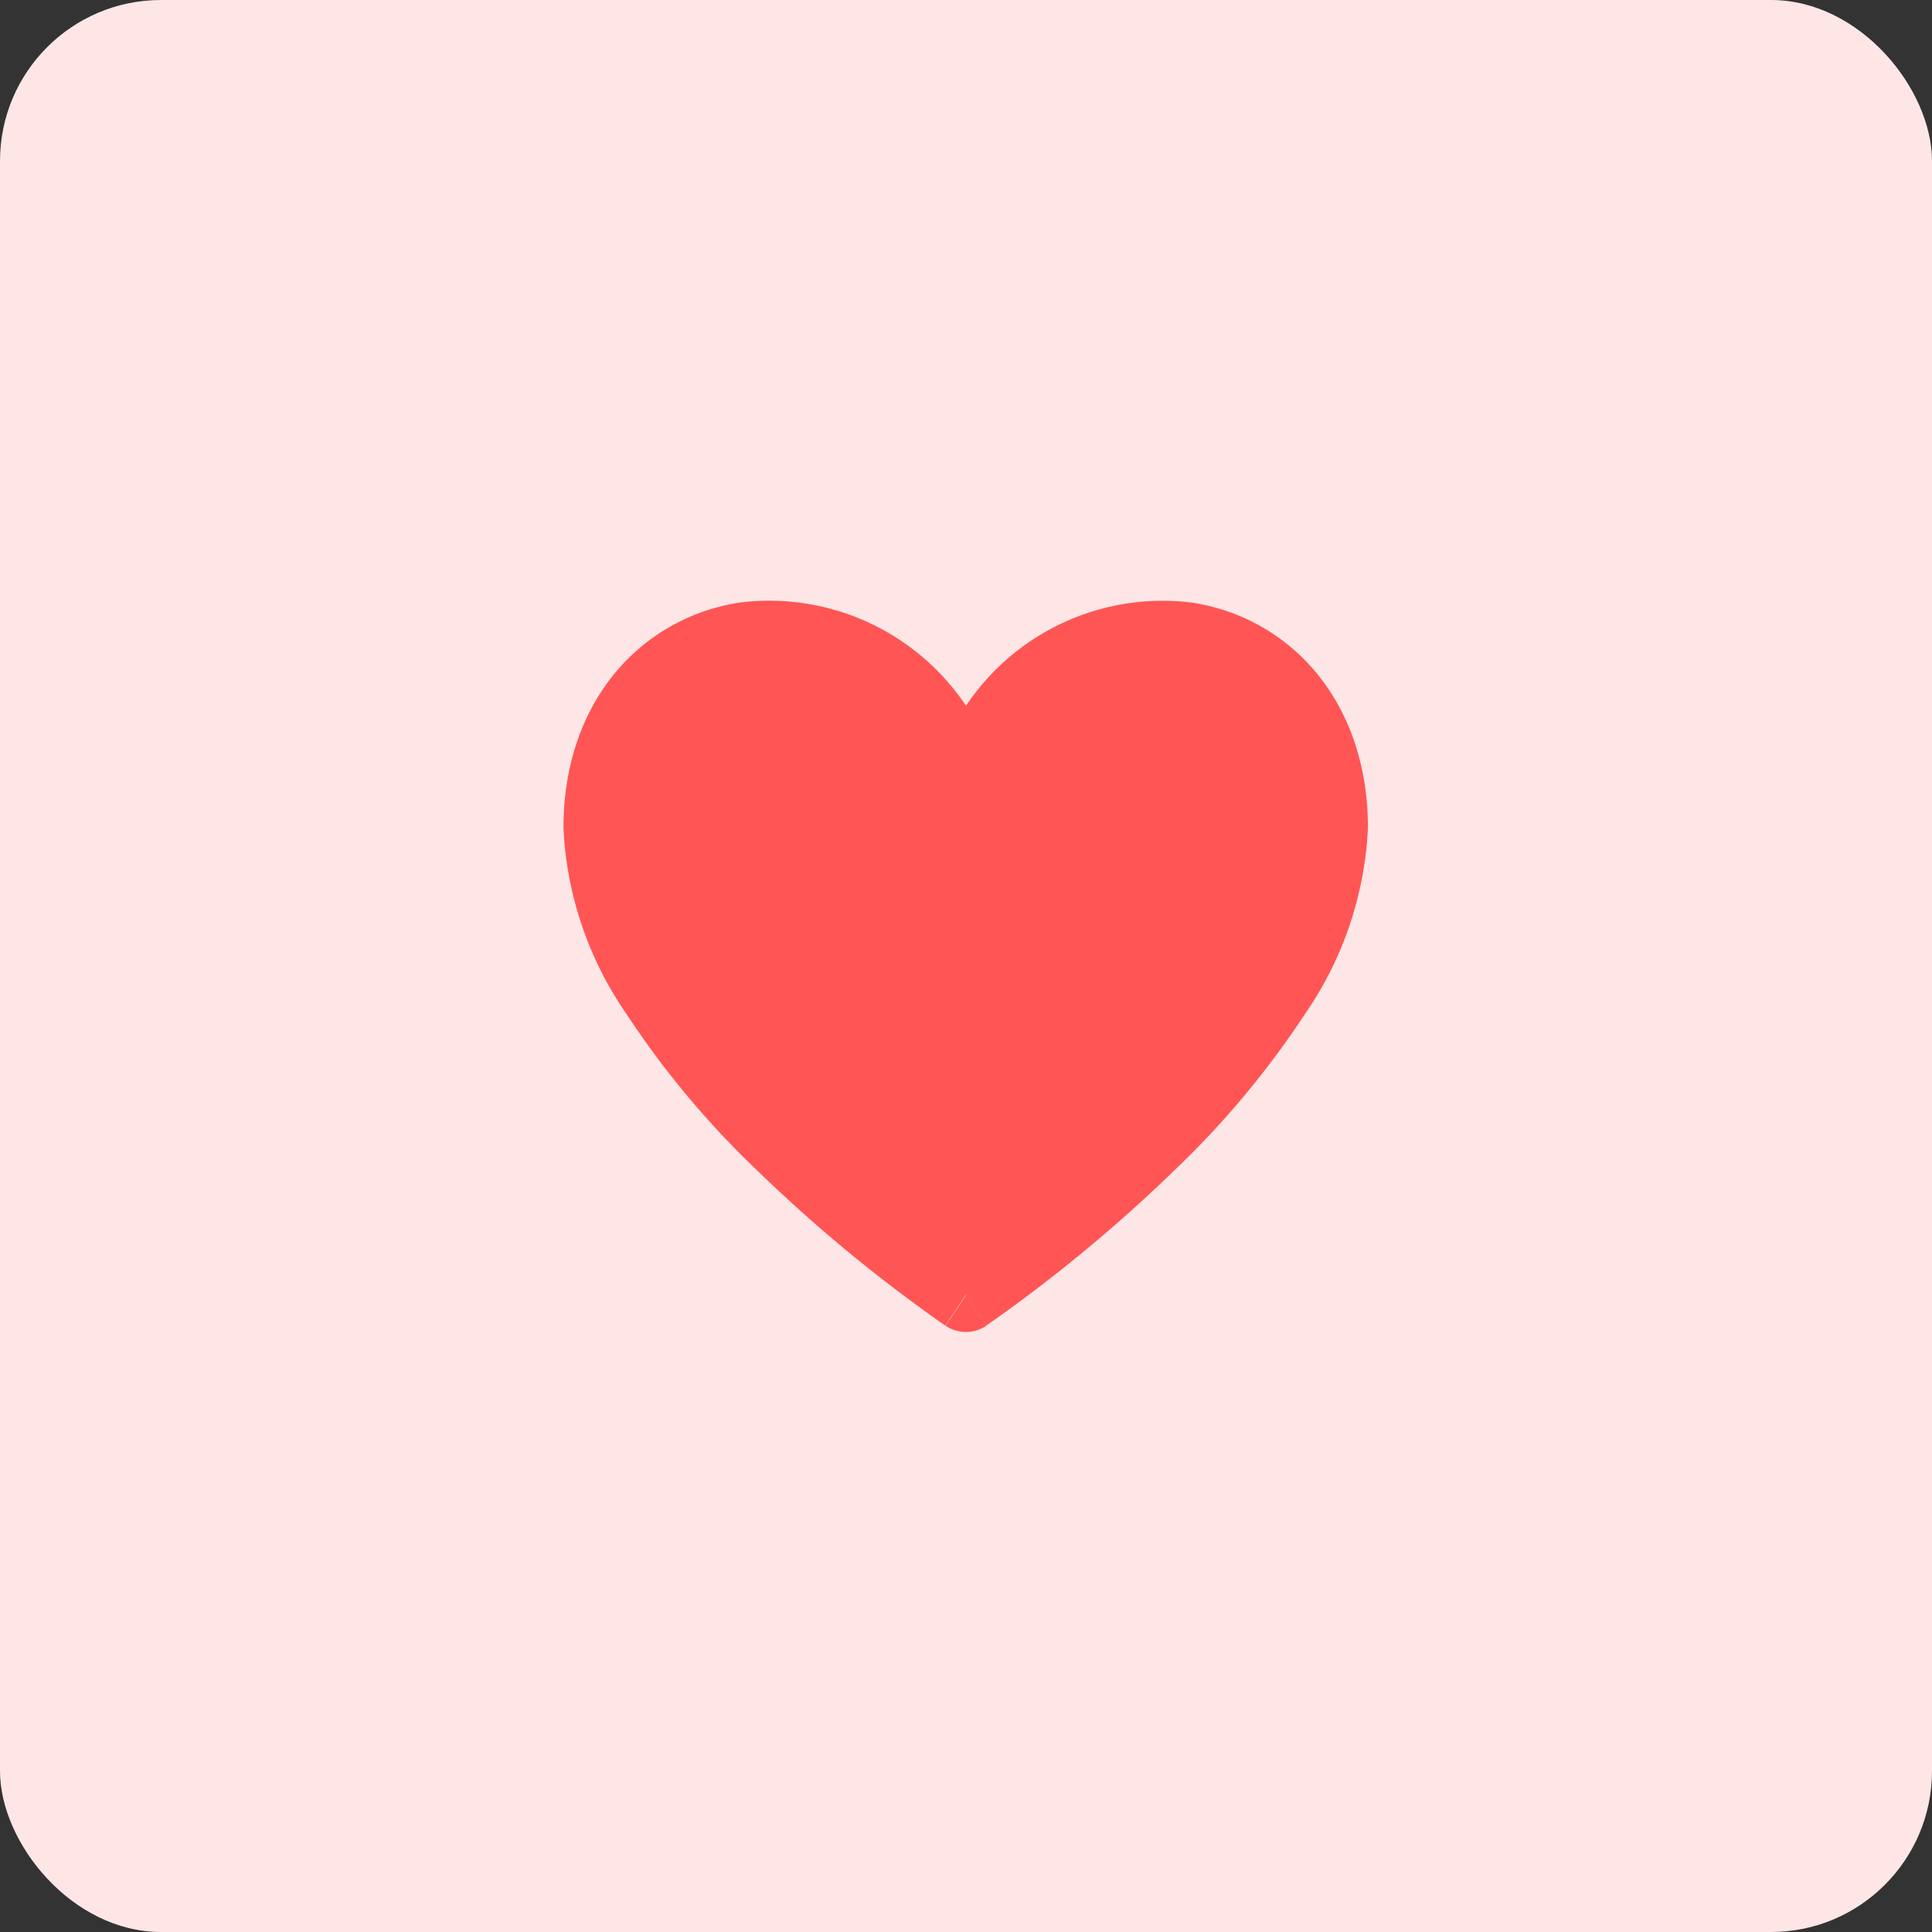 <svg id="ico" xmlns="http://www.w3.org/2000/svg" width="48" height="48" viewBox="0 0 48 48">
  <rect x="0" y="0" width="48" height="48" fill="#333333" stroke="none"/>
  <defs>
    <style>
      .cls-1 {
        fill: #ffe6e6;
      }

      .cls-2 {
        fill: #f55;
        fill-rule: evenodd;
      }
    </style>
  </defs>
  <rect id="사각형_5887" data-name="사각형 5887" class="cls-1" width="48" height="48" rx="4"/>
  <g id="그룹_41217" data-name="그룹 41217" transform="translate(-644.213 -2562.565)">
    <path id="패스_3578" data-name="패스 3578" class="cls-2" d="M668.212,2594.748l.507.754a.91.91,0,0,1-1.015,0Zm0-14.65a5.882,5.882,0,0,0-5.612-2.564c-2.436.37-4.388,2.436-4.388,5.6a8.838,8.838,0,0,0,1.562,4.619,22.255,22.255,0,0,0,3.259,3.9,37.647,37.647,0,0,0,3.2,2.771c.436.337.8.6,1.057.788.128.092.229.163.3.212l.081.056.022.015.006,0,0,0,.507-.754.507.754,0,0,.006,0,.022-.015.081-.056c.07-.048.172-.12.3-.212.257-.184.621-.45,1.057-.788a37.665,37.665,0,0,0,3.2-2.771,22.271,22.271,0,0,0,3.259-3.9,8.838,8.838,0,0,0,1.561-4.619c0-3.168-1.952-5.234-4.389-5.6A5.882,5.882,0,0,0,668.212,2580.1Z" transform="translate(0)"/>
  </g>
</svg>
